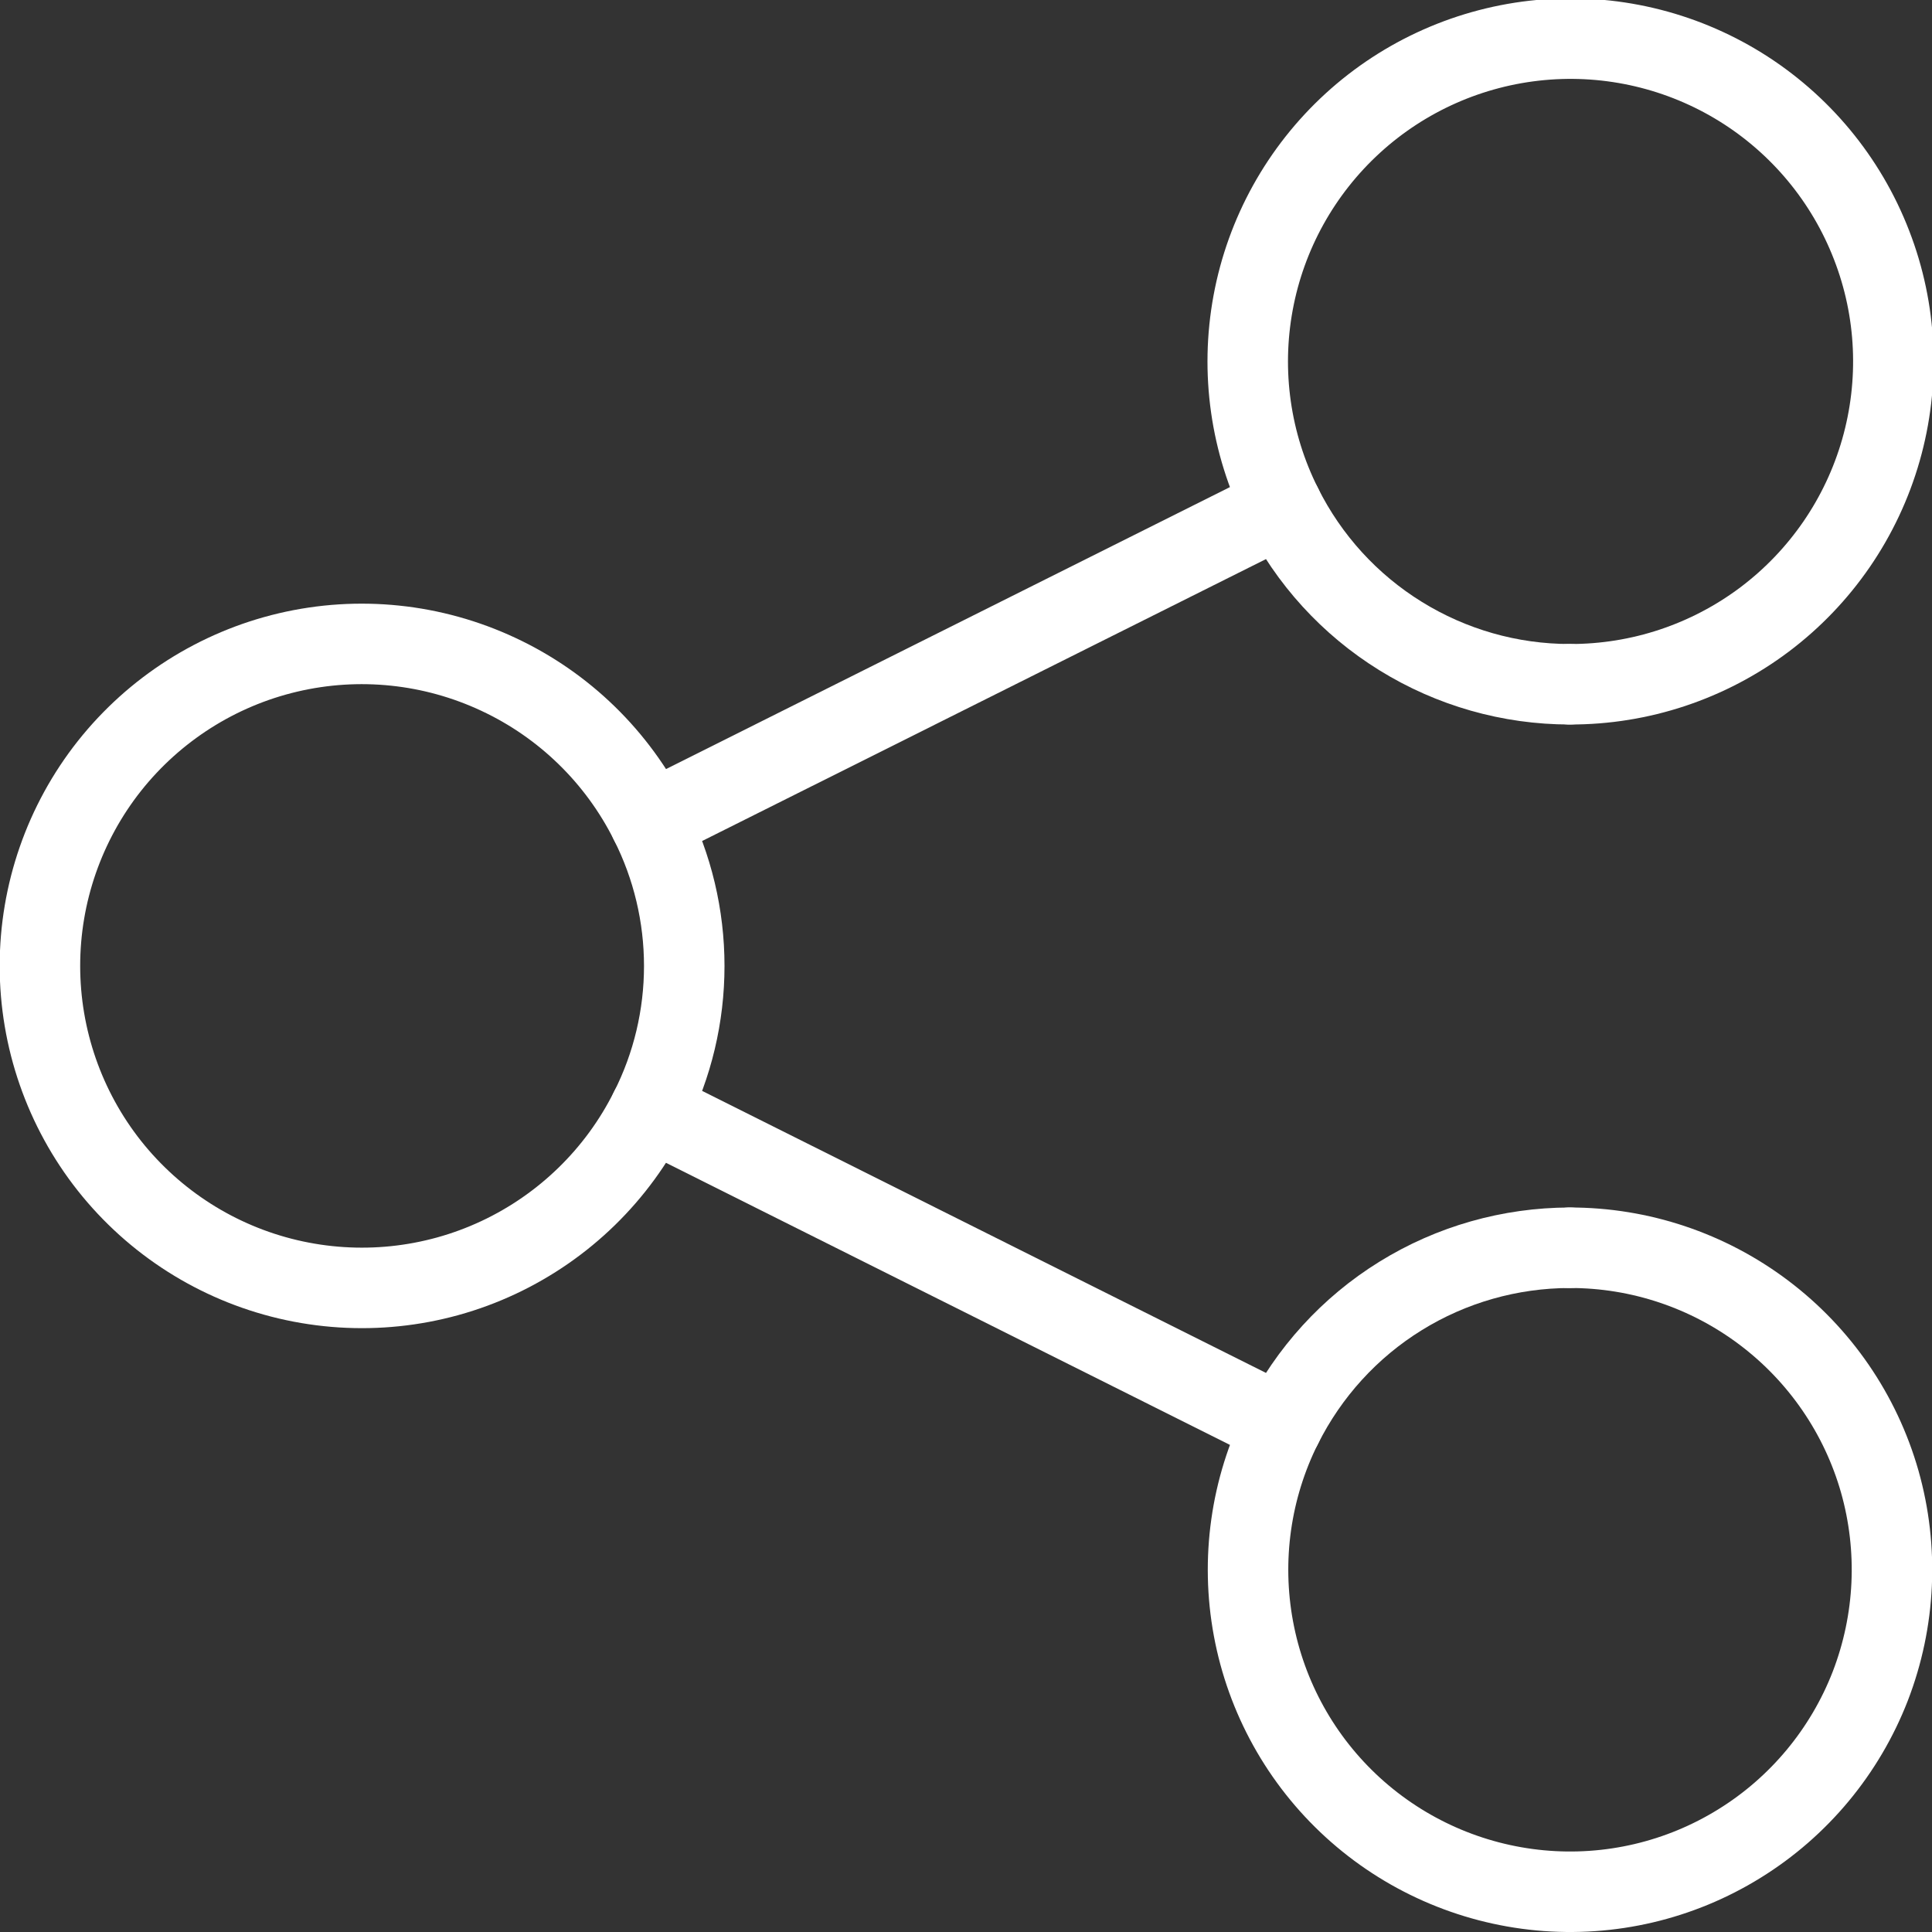 <svg width="18" height="18" viewBox="0 0 18 18" fill="none" xmlns="http://www.w3.org/2000/svg">
<rect x="0" y="0" width="18" height="18" fill="#333333" stroke="none"/>
<g clip-path="url(#clip0_201_5762)">
<path d="M6.056 7.659C5.754 7.054 5.256 6.569 4.644 6.283C4.032 5.996 3.341 5.924 2.683 6.079C2.025 6.234 1.439 6.607 1.019 7.137C0.6 7.667 0.372 8.323 0.372 8.999C0.372 9.675 0.6 10.331 1.019 10.861C1.439 11.391 2.025 11.764 2.683 11.919C3.341 12.074 4.032 12.003 4.644 11.716C5.256 11.429 5.754 10.944 6.056 10.339" stroke="white" stroke-width="0.75" stroke-linecap="round" stroke-linejoin="round"/>
<path d="M14.625 6.375C15.28 6.377 15.917 6.165 16.441 5.771C16.964 5.377 17.344 4.824 17.524 4.194C17.704 3.564 17.674 2.893 17.437 2.283C17.201 1.672 16.772 1.155 16.215 0.81C15.659 0.466 15.005 0.312 14.353 0.373C13.701 0.434 13.086 0.706 12.603 1.148C12.12 1.59 11.794 2.177 11.675 2.821C11.556 3.465 11.65 4.13 11.944 4.715" stroke="white" stroke-width="0.75" stroke-linecap="round" stroke-linejoin="round"/>
<path d="M11.944 13.284C11.652 13.868 11.559 14.531 11.678 15.173C11.797 15.815 12.122 16.4 12.604 16.84C13.086 17.28 13.699 17.551 14.349 17.612C14.999 17.673 15.651 17.52 16.206 17.176C16.761 16.833 17.189 16.317 17.425 15.709C17.66 15.1 17.691 14.431 17.513 13.803C17.334 13.175 16.955 12.623 16.434 12.23C15.913 11.837 15.278 11.624 14.625 11.625" stroke="white" stroke-width="0.75" stroke-linecap="round" stroke-linejoin="round"/>
<path d="M14.625 6.375C14.068 6.375 13.522 6.219 13.049 5.926C12.575 5.633 12.193 5.214 11.944 4.715L6.056 7.659C6.266 8.075 6.375 8.534 6.375 9C6.375 9.465 6.266 9.925 6.056 10.34L11.944 13.285C12.193 12.787 12.575 12.367 13.049 12.074C13.522 11.781 14.068 11.626 14.625 11.625" stroke="white" stroke-width="0.75" stroke-linecap="round" stroke-linejoin="round"/>
</g>
<defs>
<clipPath id="clip0_201_5762">
<rect width="18" height="18" fill="white"/>
</clipPath>
</defs>
</svg>
